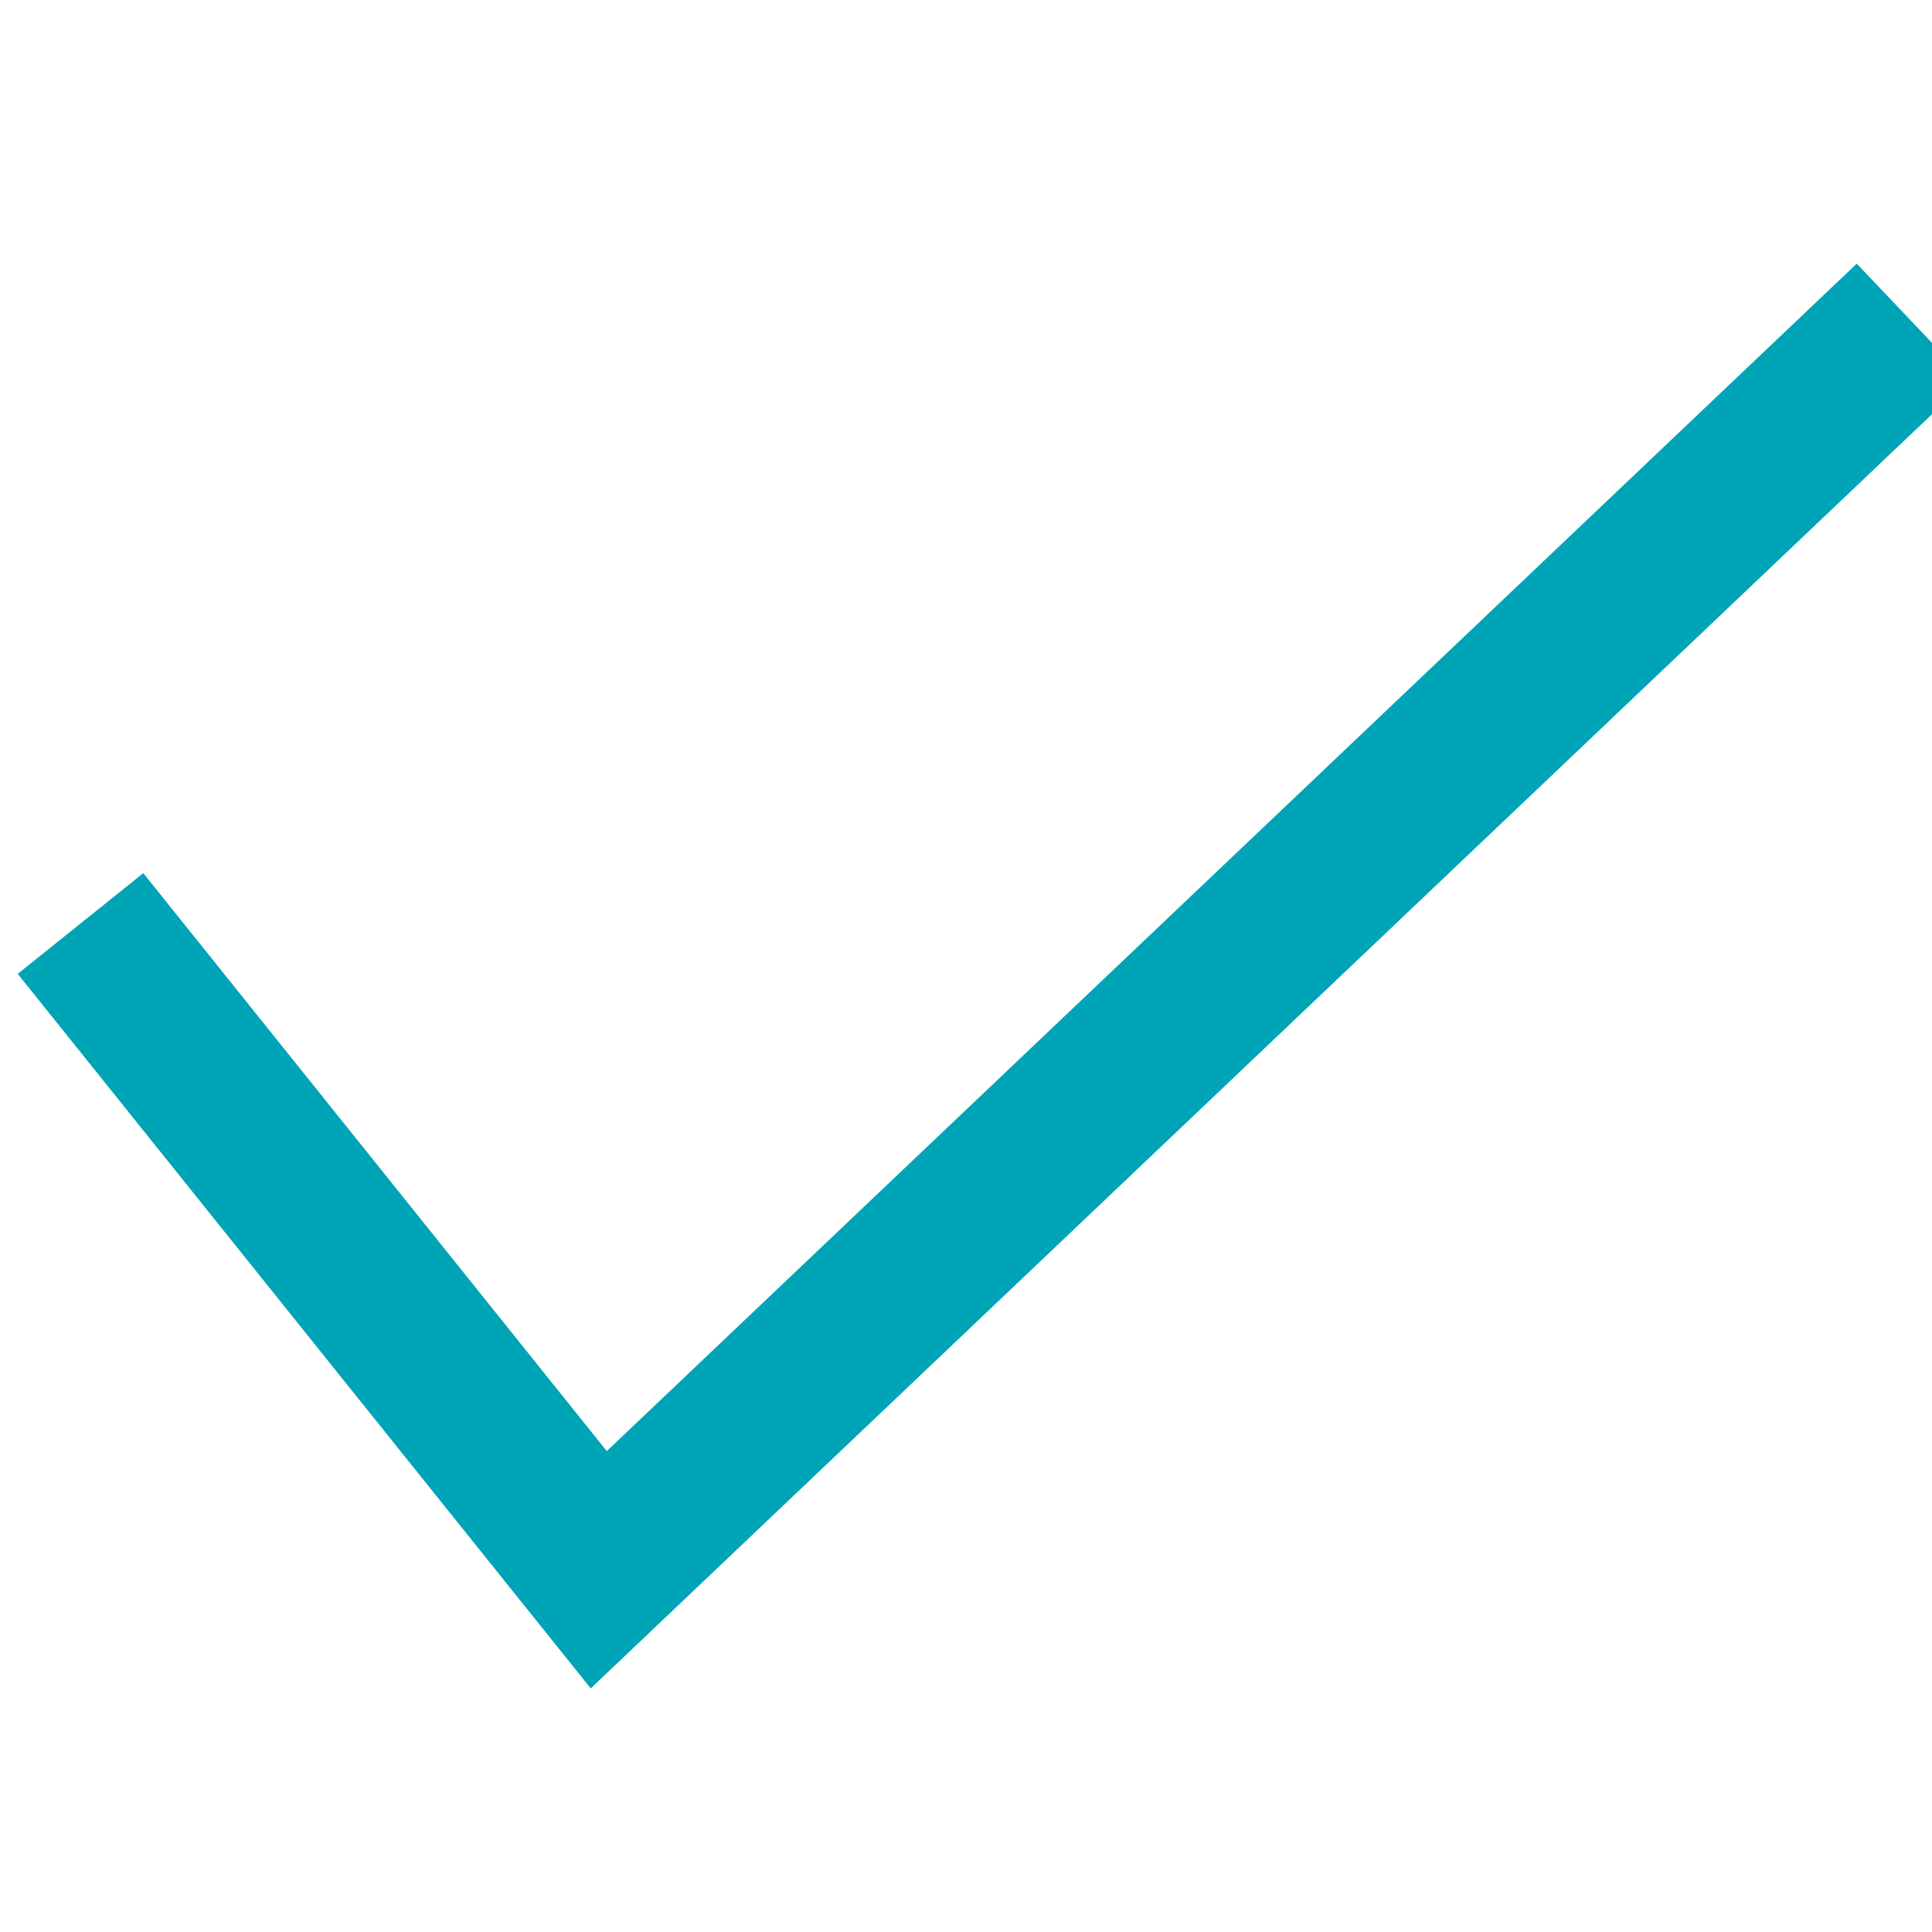 <svg xmlns="http://www.w3.org/2000/svg" width="24" height="24" viewBox="0 0 24 24">
    <path fill="none" fill-rule="nonzero" stroke="#00A4B7" stroke-width="2" d="M1 11.472L7.438 19.5 23.754 4"/>
</svg>
